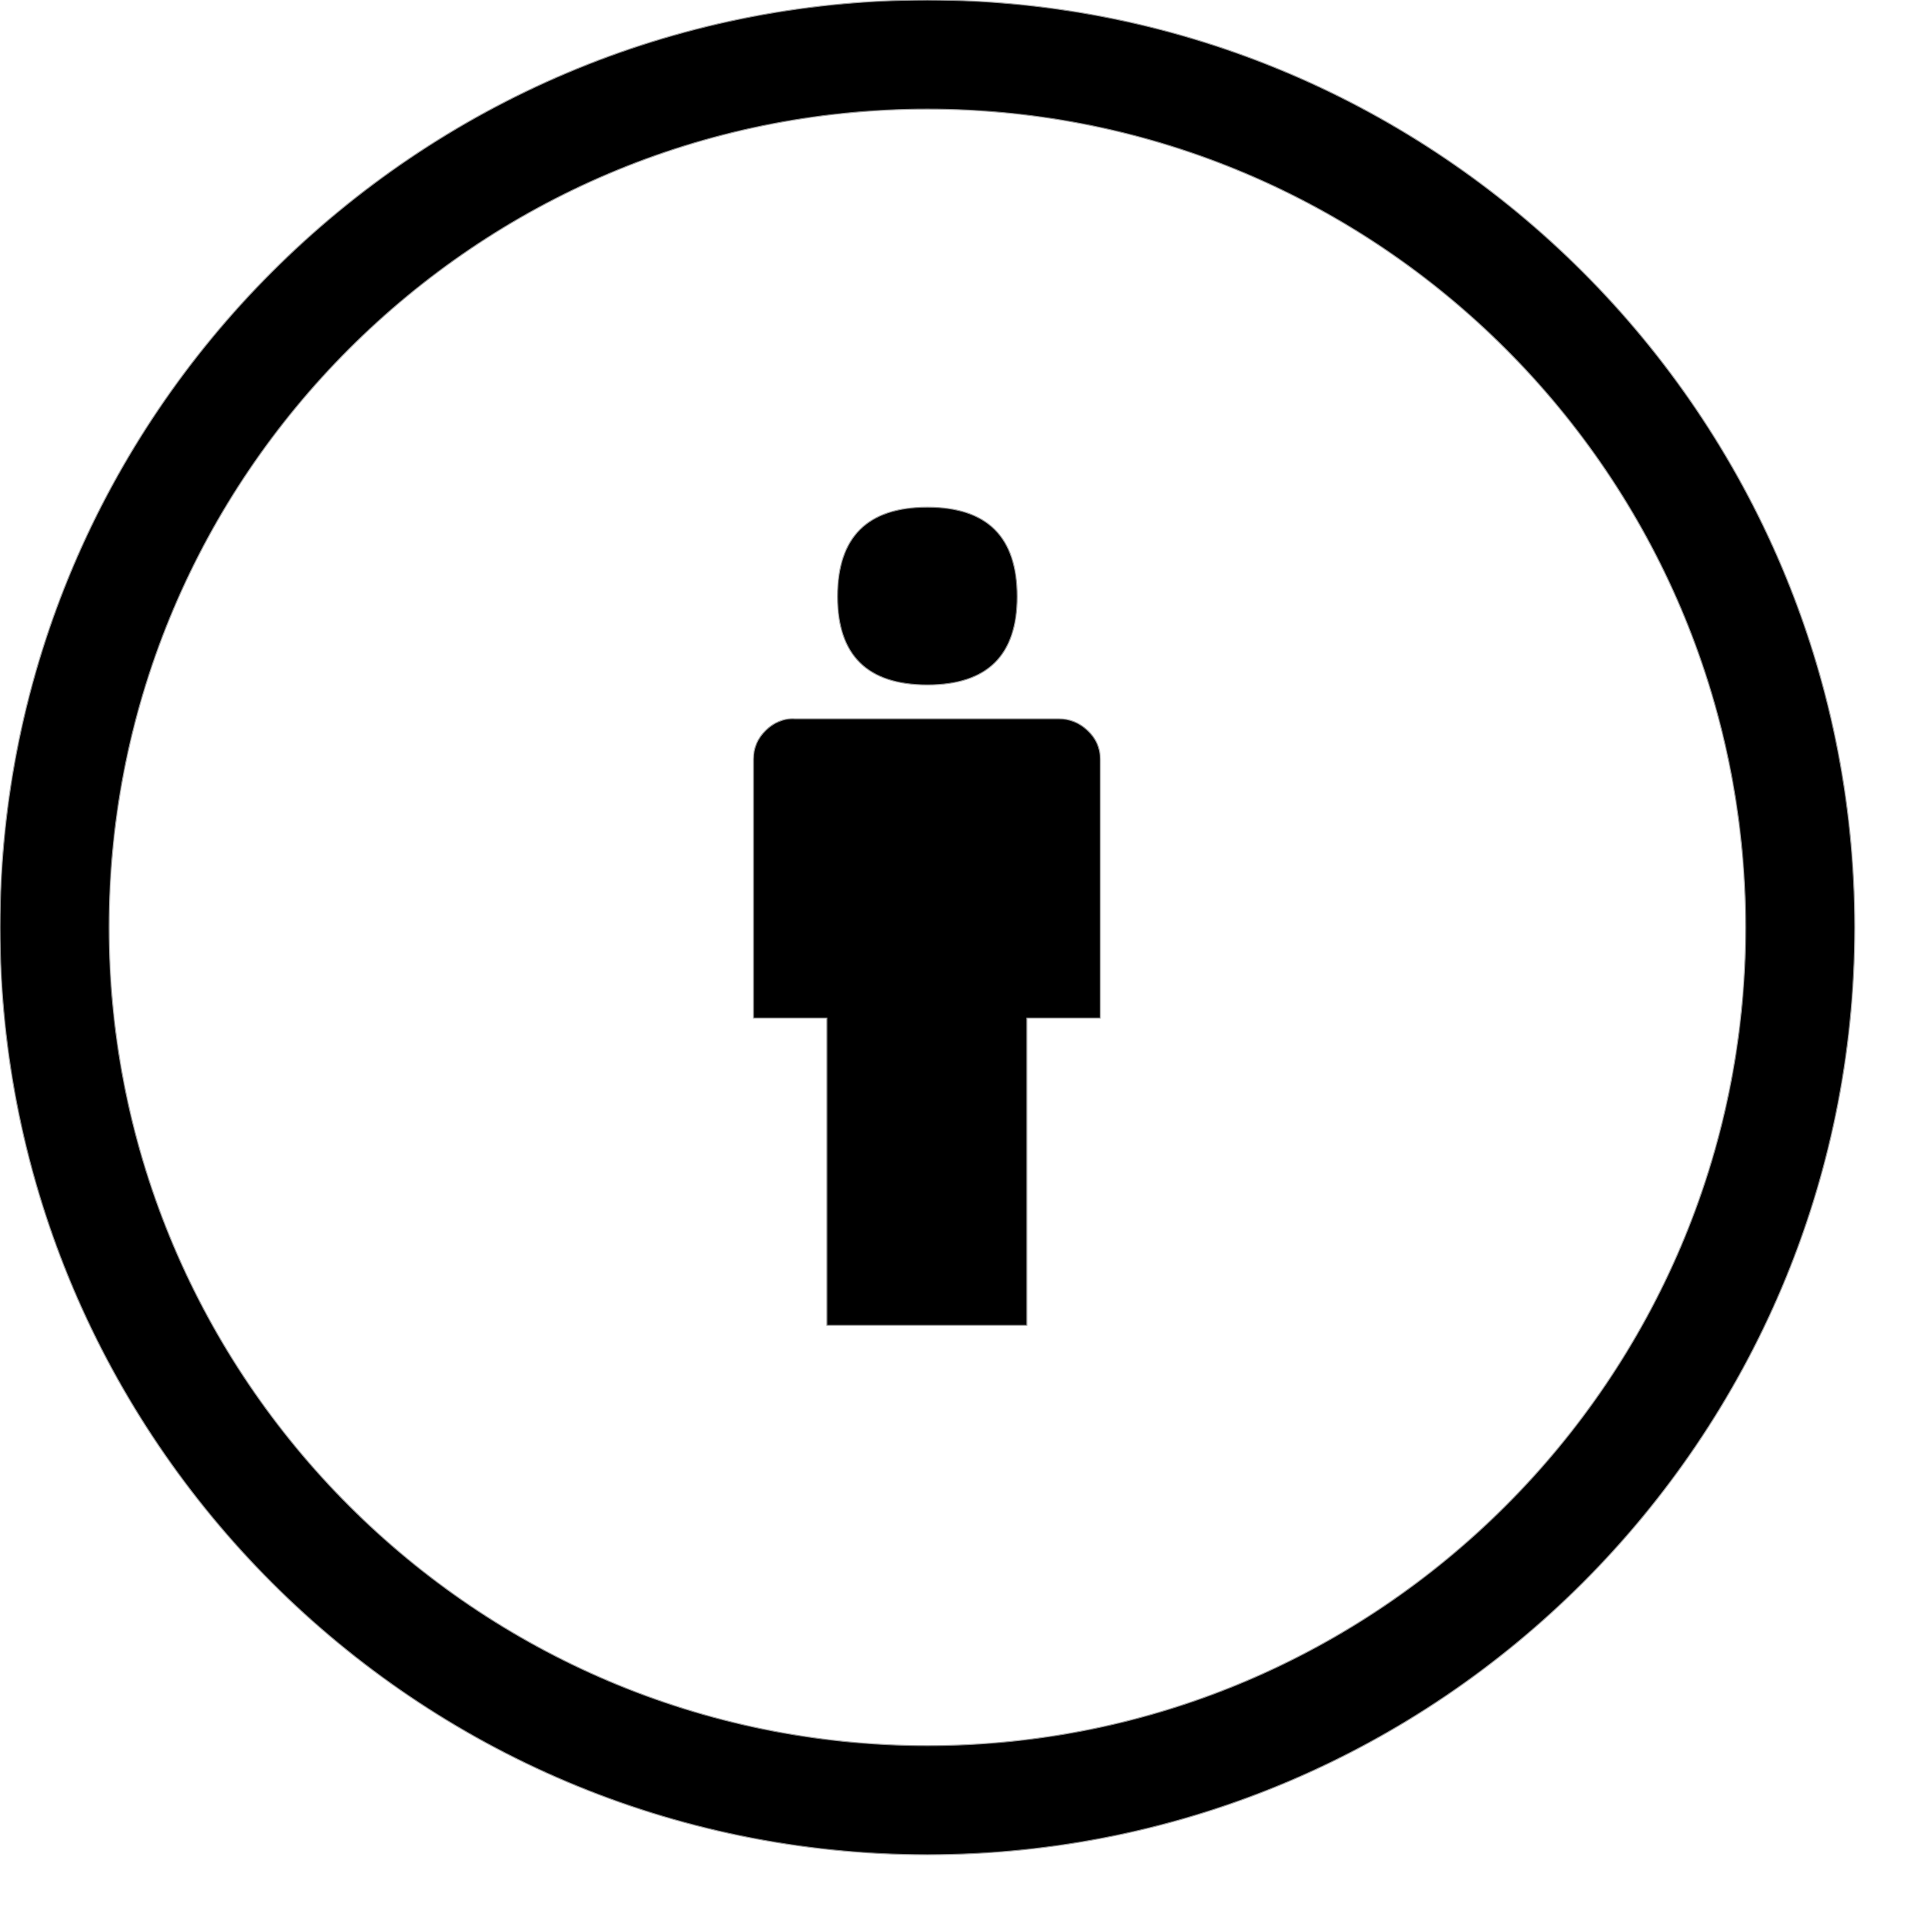 <svg viewBox="0 0 2000 2000" version="1.1" xmlns="http://www.w3.org/2000/svg" height="50pt" width="50pt">
    <path d="M960 0c529.355 0 960 430.645 960 960s-430.645 960-960 960S0 1489.355 0 960 430.645 0 960 0zm0 1807.059c467.125 0 847.059-379.934 847.059-847.059 0-467.125-379.934-847.059-847.059-847.059-467.125 0-847.059 379.934-847.059 847.059 0 467.125 379.934 847.059 847.059 847.059zM1125.945 756.19c8.65 8.208 13.055 17.933 13.055 29.624v268.056h-75.974V1372H855.974v-318.129H780V785.815c0-11.712 4.242-21.438 12.537-29.624 8.007-8.051 19.014-12.934 30.371-12.099h273.303c11.09 0 21.017 3.892 29.734 12.1zM960.022 709C898.044 709 867 678.518 867 617.577v-.044C867 555.881 898 525 960.023 525c62.023 0 92.977 30.837 92.977 92.556 0 60.962-31 91.444-92.978 91.444z" stroke="#979797" stroke-width="1" fill-rule="evenodd"/>
</svg>
